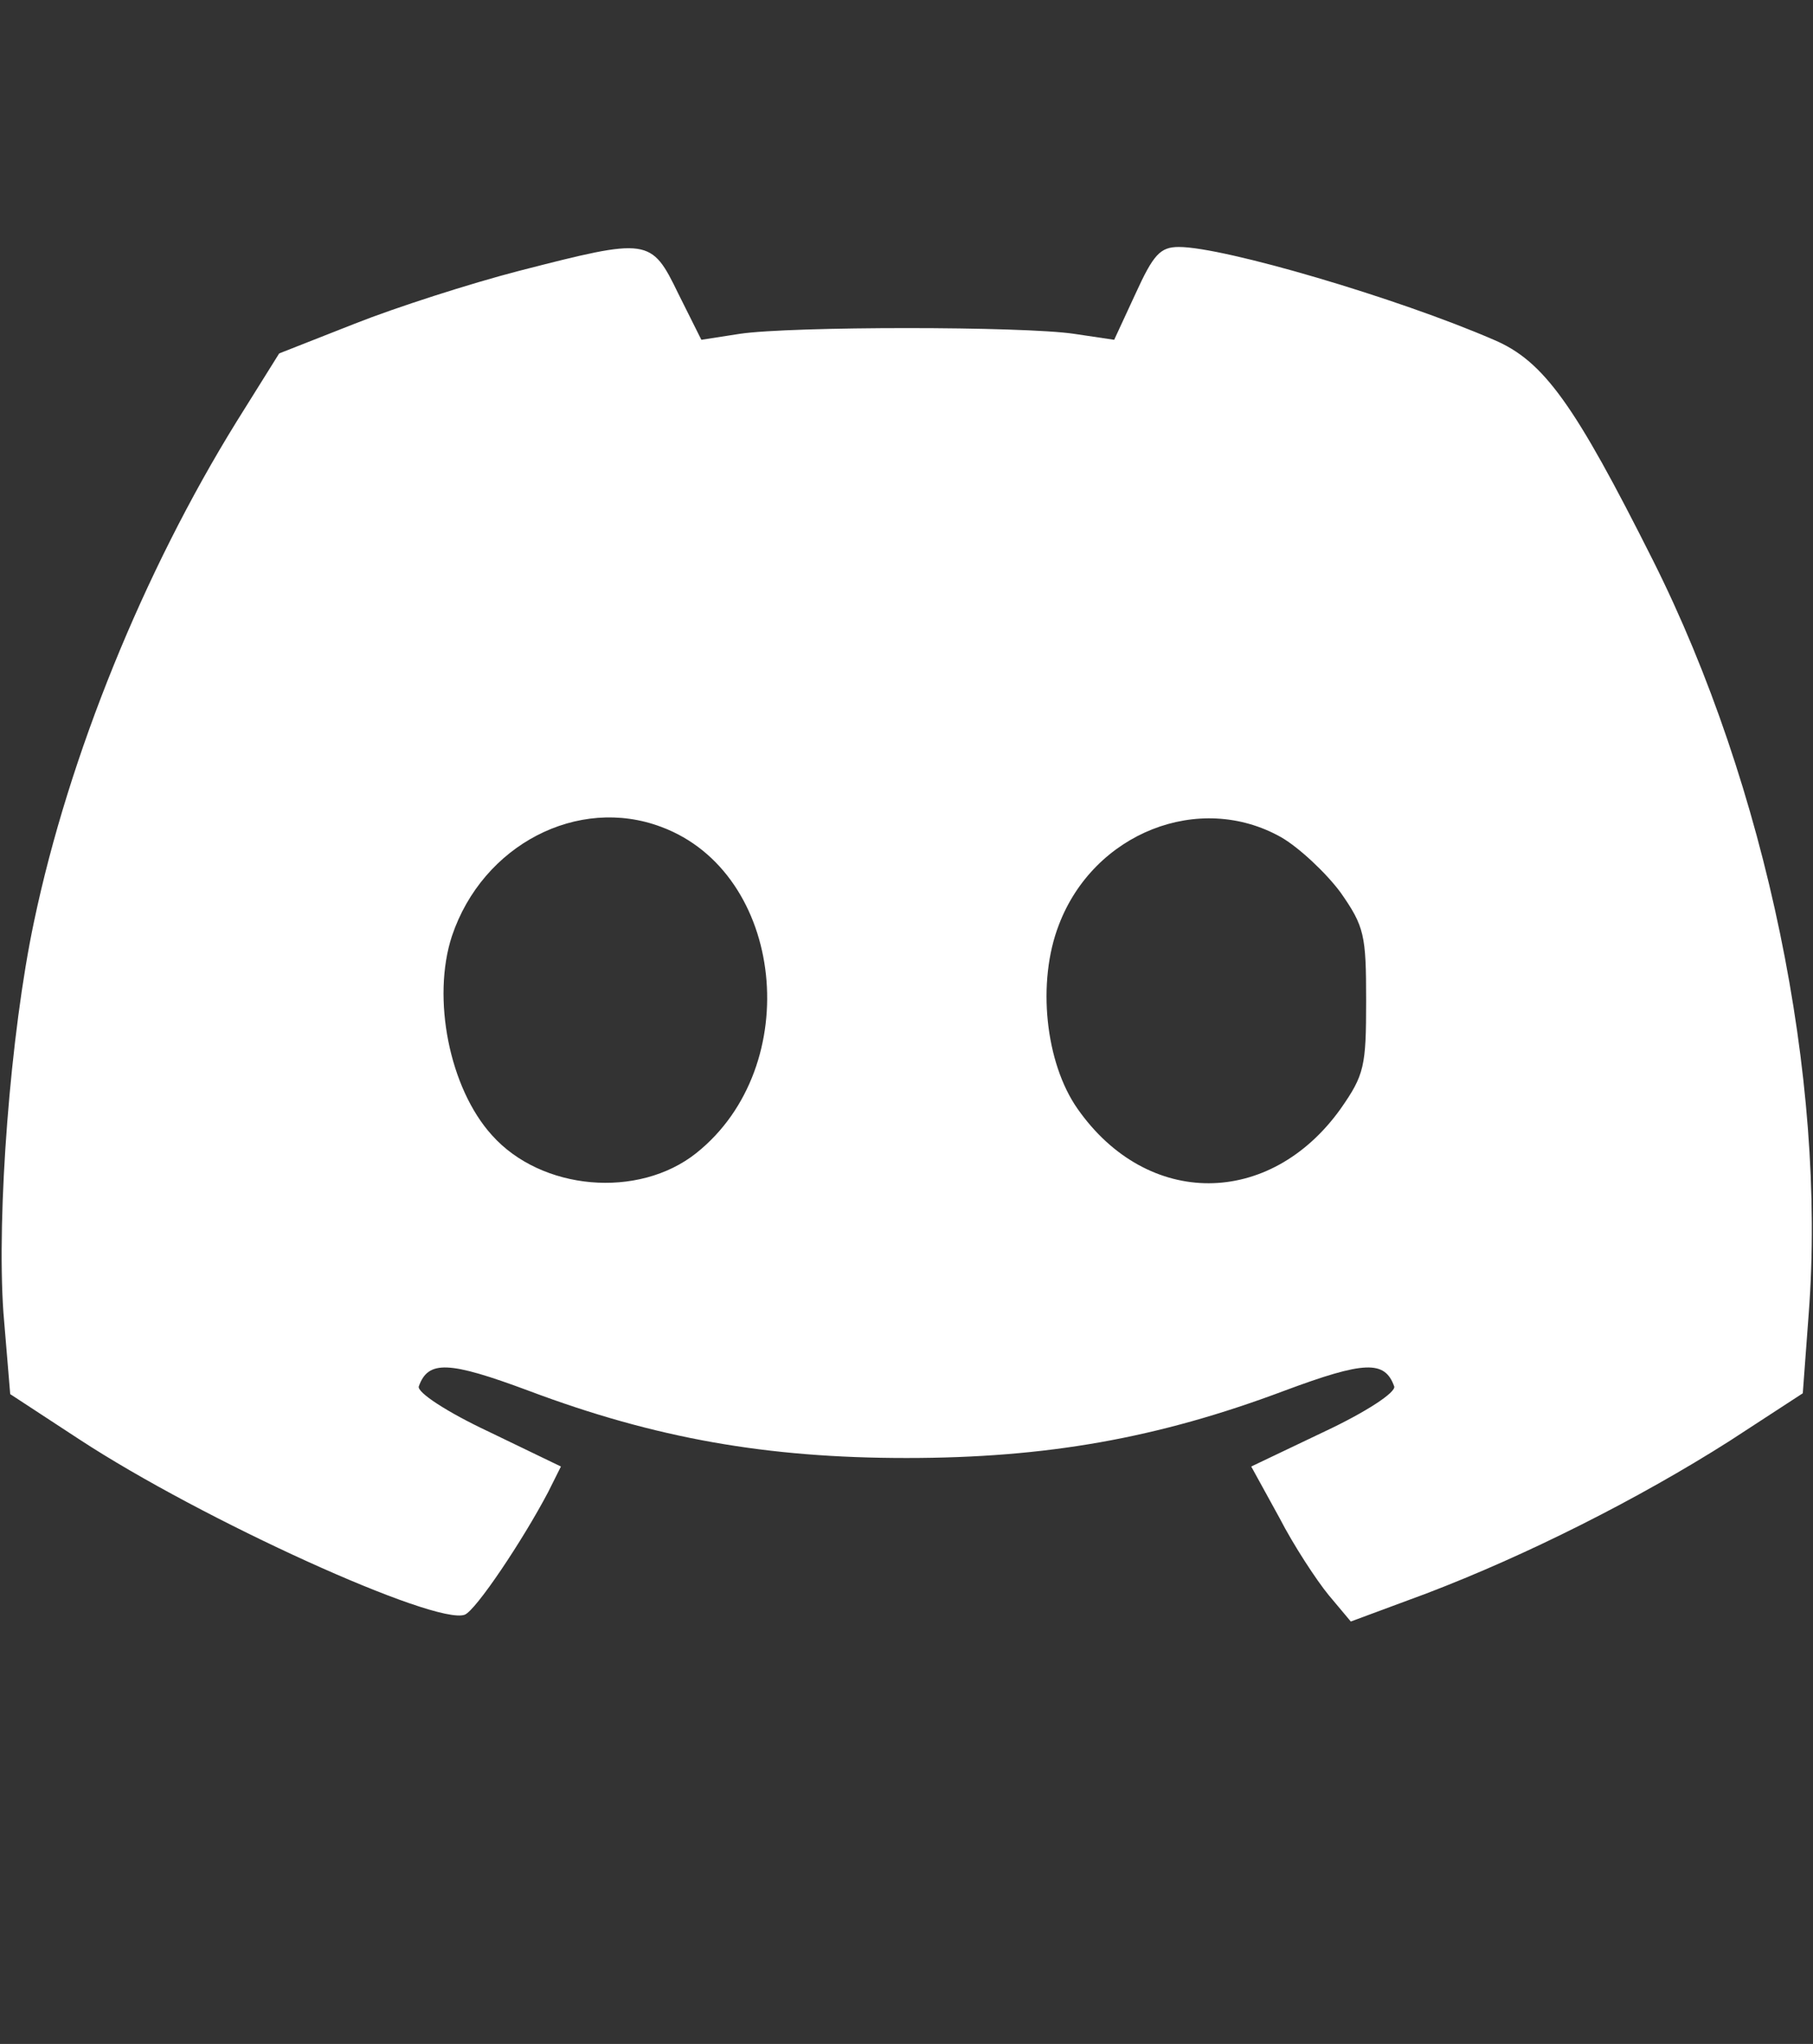<?xml version="1.0" standalone="no"?>
<!DOCTYPE svg PUBLIC "-//W3C//DTD SVG 20010904//EN"
 "http://www.w3.org/TR/2001/REC-SVG-20010904/DTD/svg10.dtd">
<svg version="1.0" xmlns="http://www.w3.org/2000/svg"
 width="213pt" height="240pt" viewBox="0 0 213 240"
 preserveAspectRatio="xMidYMid meet">

<rect x="0" y="0" width="213" height="240" fill="#333333" stroke="none"/>

<g transform="translate(0,240) scale(0.1,-0.1)"
fill="#FFFFFF" stroke="none">
<path d="M610 2082 c-58 -15 -145 -43 -193 -62 l-89 -35 -50 -80 c-109 -176
-197 -392 -238 -587 -28 -132 -44 -344 -36 -459 l8 -96 81 -53 c145 -95 419
-219 453 -206 13 5 68 87 98 144 l15 30 -85 41 c-49 23 -84 46 -82 53 11 31
35 30 129 -5 149 -56 280 -79 444 -79 164 0 295 23 444 79 94 35 118 36 129 5
2 -7 -33 -30 -82 -53 l-86 -41 33 -60 c17 -33 44 -74 58 -91 l26 -31 89 33
c118 45 249 111 356 179 l86 56 7 94 c21 276 -50 619 -183 884 -92 183 -128
234 -187 259 -113 49 -317 109 -370 109 -22 0 -30 -9 -51 -55 l-25 -54 -47 7
c-60 9 -333 9 -393 0 l-45 -7 -27 54 c-32 66 -35 66 -187 27z m167 -653 c145
-54 169 -281 41 -383 -68 -54 -182 -44 -240 21 -50 55 -71 161 -47 234 36 107
148 165 246 128z m728 -12 c21 -12 53 -42 70 -65 28 -40 30 -50 30 -127 0 -77
-2 -87 -30 -127 -83 -116 -227 -117 -309 0 -38 54 -48 149 -22 216 41 108 165
157 261 103z"/>
</g>
</svg>
